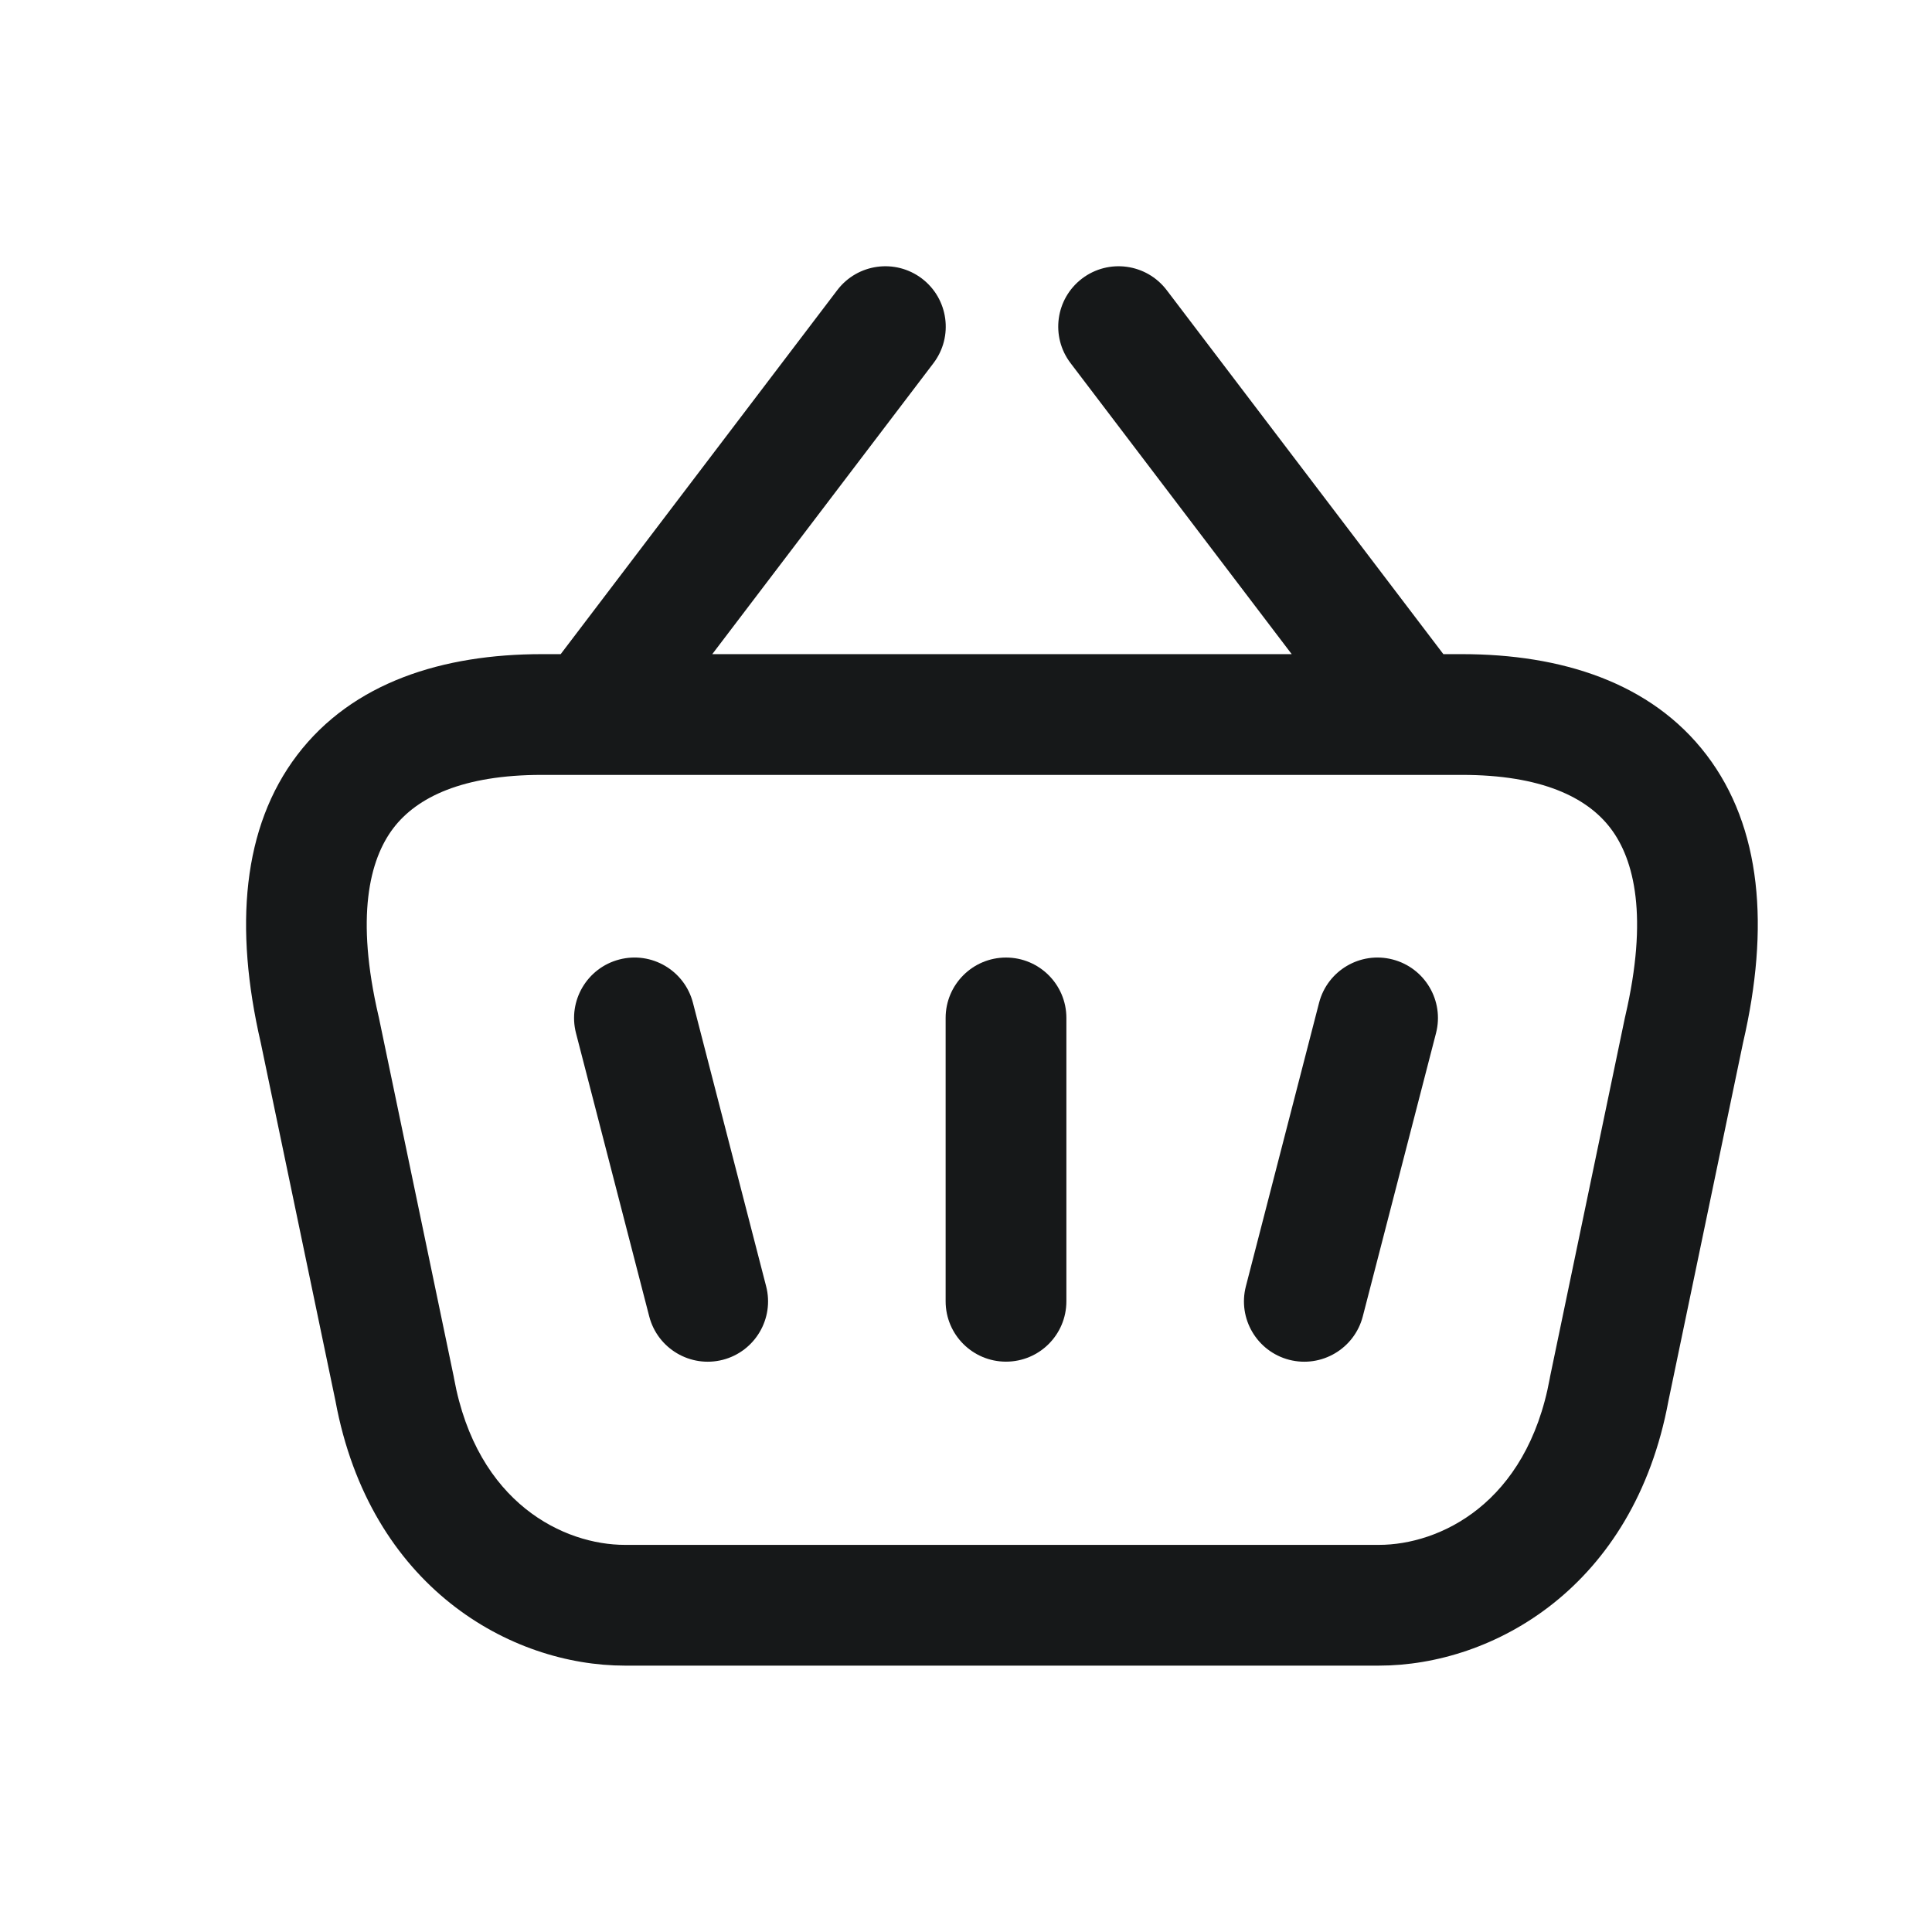 <svg width="24" height="24" viewBox="0 0 24 24" fill="#161819" xmlns="http://www.w3.org/2000/svg">
<path fill-rule="evenodd" clip-rule="evenodd" d="M7.763 19.941C6.676 19.941 5.259 19.198 4.903 17.257L3.971 12.791C3.352 10.124 4.518 8.876 6.732 8.876H18.16C20.374 8.876 21.541 10.124 20.921 12.791L19.989 17.257C19.634 19.198 18.216 19.941 17.129 19.941H7.763Z" fill-opacity="0"/>
<path fill-rule="evenodd" clip-rule="evenodd" d="M17.3 11.919C17.701 12.023 17.942 12.432 17.839 12.833L16.929 16.353C16.825 16.754 16.416 16.995 16.015 16.892C15.614 16.788 15.373 16.379 15.477 15.978L16.386 12.457C16.49 12.056 16.899 11.815 17.3 11.919Z" />
<path fill-rule="evenodd" clip-rule="evenodd" d="M12.497 11.895C12.911 11.895 13.247 12.231 13.247 12.645V16.165C13.247 16.58 12.911 16.915 12.497 16.915C12.083 16.915 11.747 16.58 11.747 16.165V12.645C11.747 12.231 12.083 11.895 12.497 11.895Z" />
<path fill-rule="evenodd" clip-rule="evenodd" d="M7.694 11.919C8.095 11.815 8.504 12.056 8.608 12.457L9.517 15.978C9.621 16.379 9.38 16.788 8.979 16.892C8.578 16.995 8.169 16.754 8.065 16.353L7.155 12.833C7.052 12.432 7.293 12.023 7.694 11.919Z"/>
<path fill-rule="evenodd" clip-rule="evenodd" d="M11.452 3.46C11.782 3.711 11.846 4.181 11.596 4.511L8.848 8.126H16.046L13.299 4.511C13.048 4.181 13.112 3.711 13.442 3.46C13.772 3.21 14.242 3.274 14.493 3.604L17.93 8.126H18.16C19.389 8.126 20.511 8.474 21.2 9.379C21.883 10.276 21.985 11.519 21.653 12.952L20.726 17.402C20.297 19.717 18.55 20.691 17.129 20.691H7.763C6.342 20.691 4.595 19.717 4.167 17.402L3.239 12.952C2.908 11.519 3.01 10.276 3.692 9.379C4.381 8.474 5.503 8.126 6.732 8.126H6.965L10.401 3.604C10.652 3.274 11.122 3.21 11.452 3.46ZM4.886 10.288C4.588 10.68 4.416 11.391 4.702 12.621L4.706 12.638L5.637 17.104L5.64 17.122C5.926 18.683 7.013 19.191 7.763 19.191H17.129C17.879 19.191 18.966 18.683 19.252 17.122L19.255 17.104L20.186 12.638L20.19 12.621C20.476 11.391 20.305 10.68 20.006 10.288C19.713 9.903 19.145 9.626 18.16 9.626H6.732C5.748 9.626 5.179 9.903 4.886 10.288Z"/>
</svg>